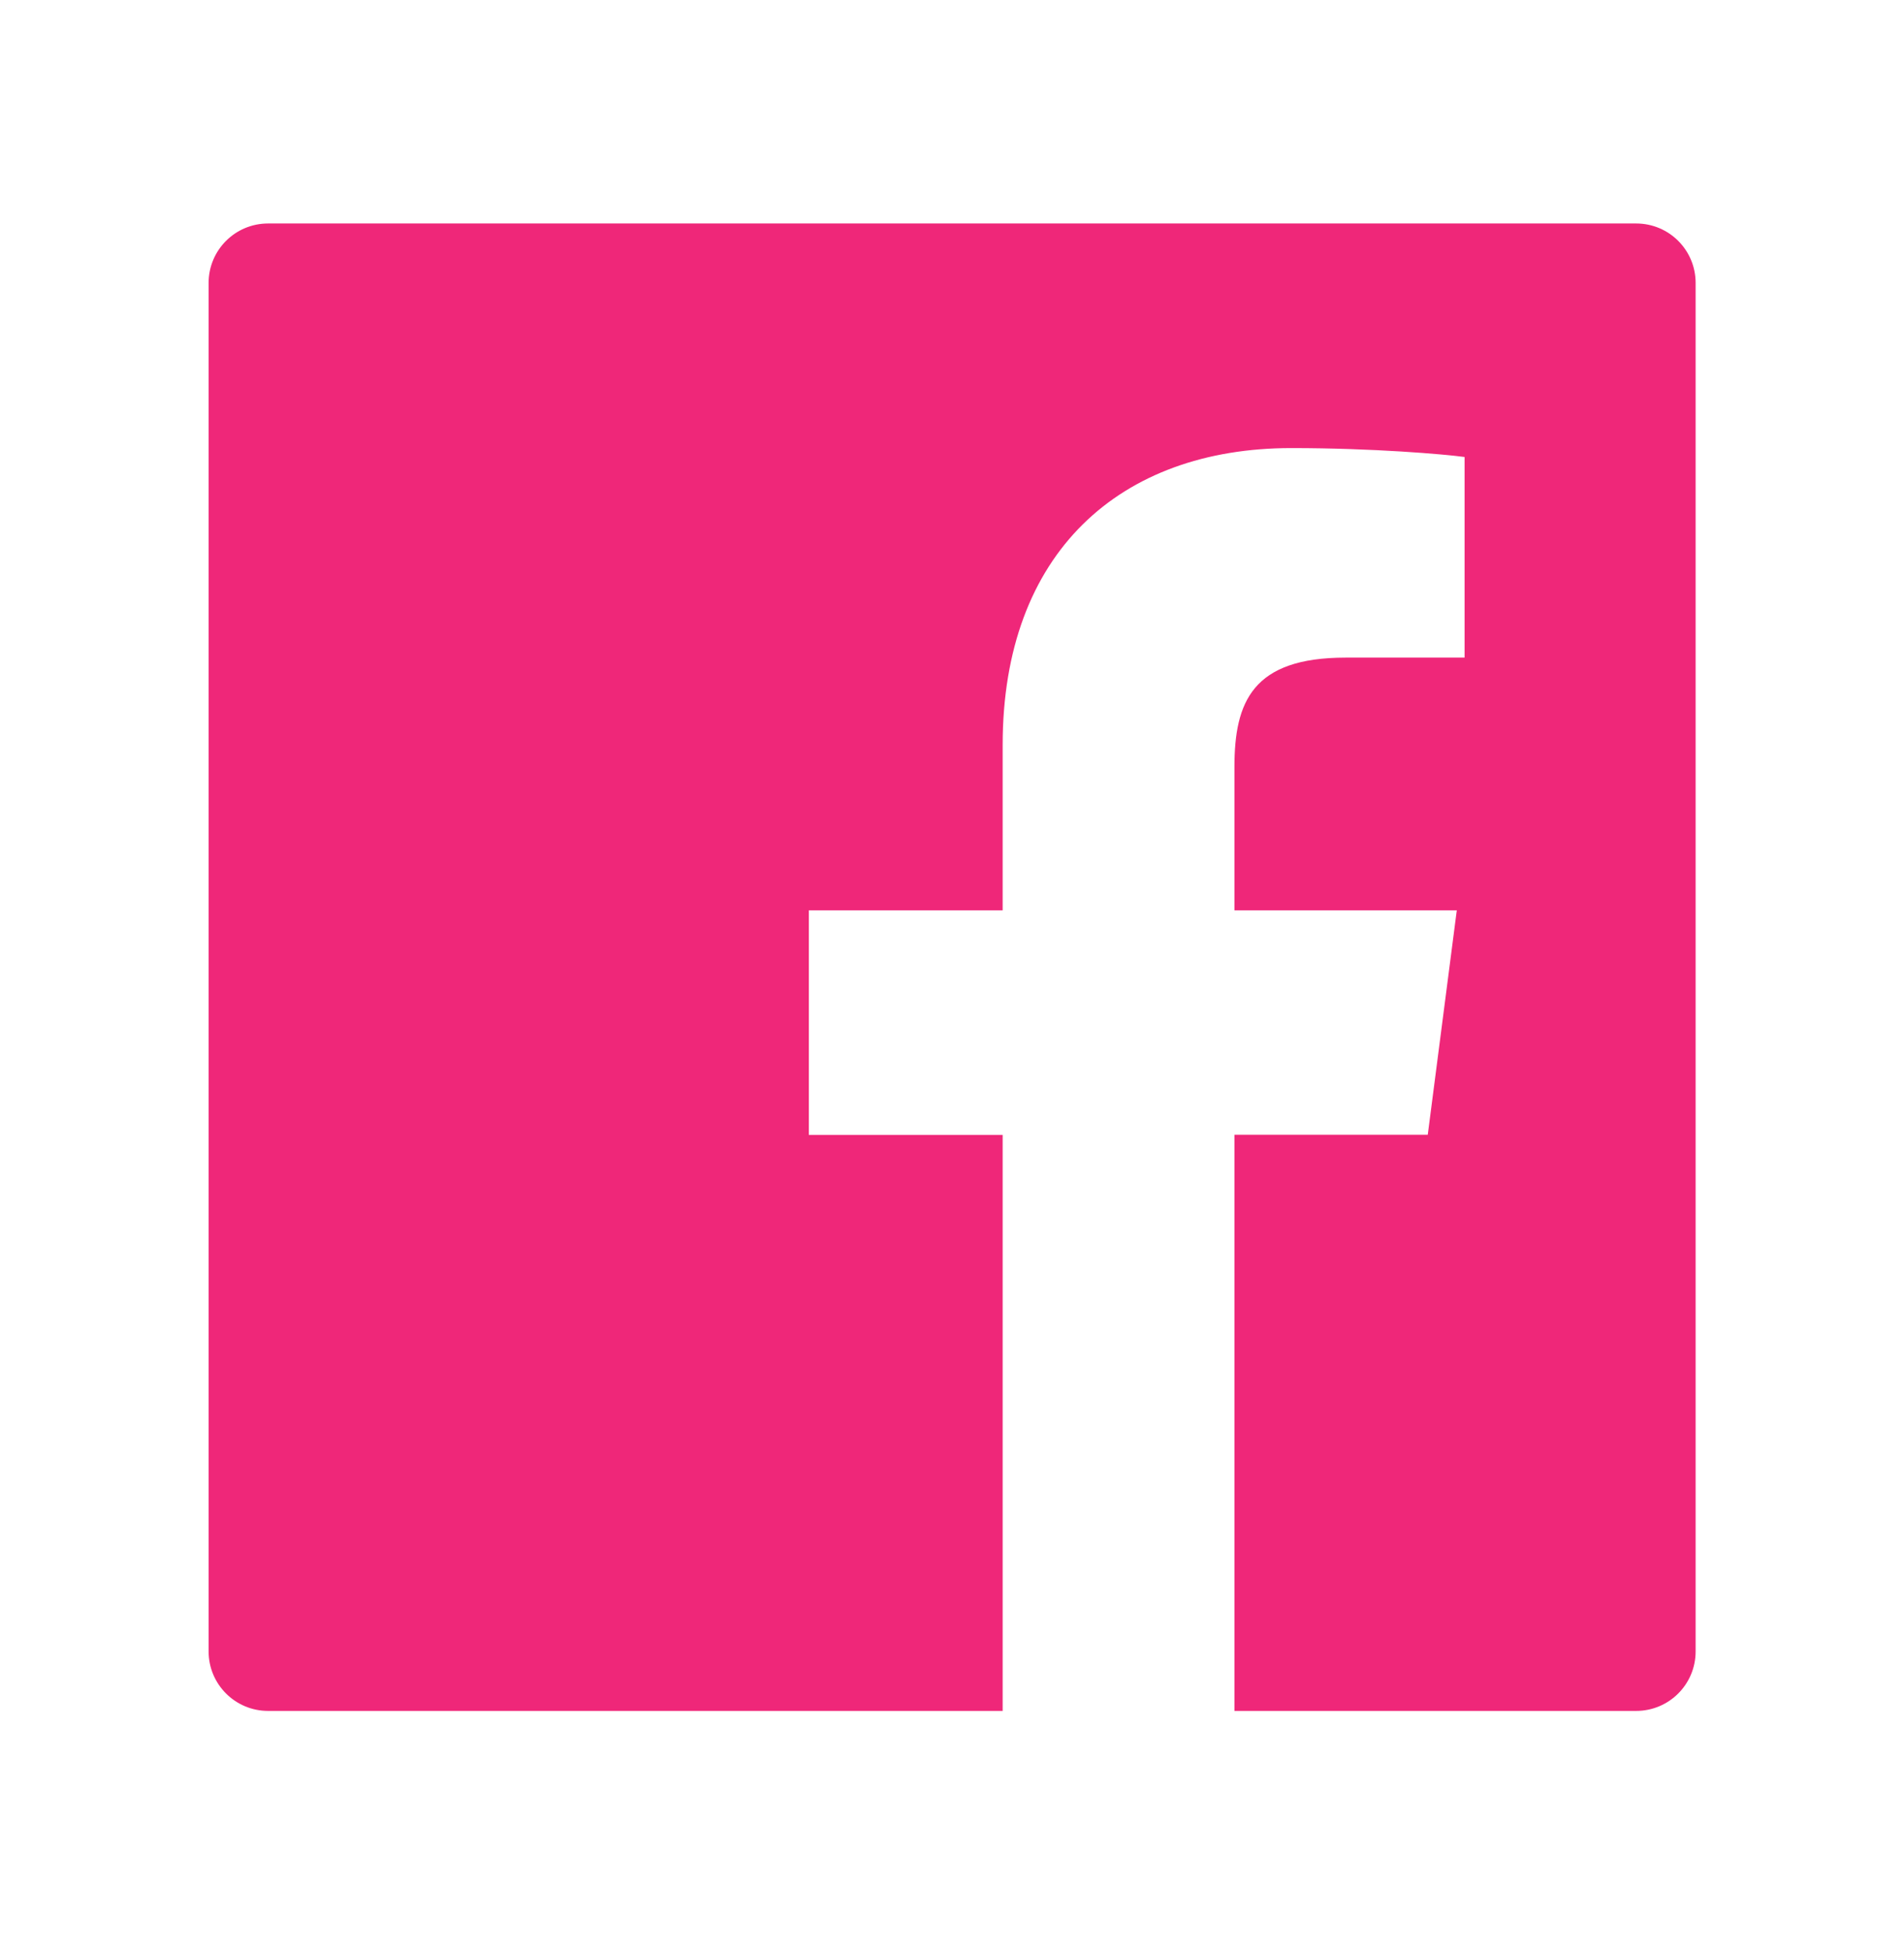 <svg width="41" height="42" viewBox="0 0 41 42" fill="none" xmlns="http://www.w3.org/2000/svg">
<path d="M35.232 4.811H5.773C5.065 4.811 4.492 5.383 4.492 6.092V35.551C4.492 36.259 5.065 36.832 5.773 36.832H35.232C35.941 36.832 36.513 36.259 36.513 35.551V6.092C36.513 5.383 35.941 4.811 35.232 4.811ZM31.534 14.157H28.976C26.971 14.157 26.582 15.11 26.582 16.511V19.597H31.37L30.745 24.428H26.582V36.832H21.591V24.432H17.417V19.597H21.591V16.034C21.591 11.9 24.117 9.646 27.807 9.646C29.576 9.646 31.093 9.778 31.538 9.838V14.157H31.534Z" fill="#EF2779"/>
</svg>
